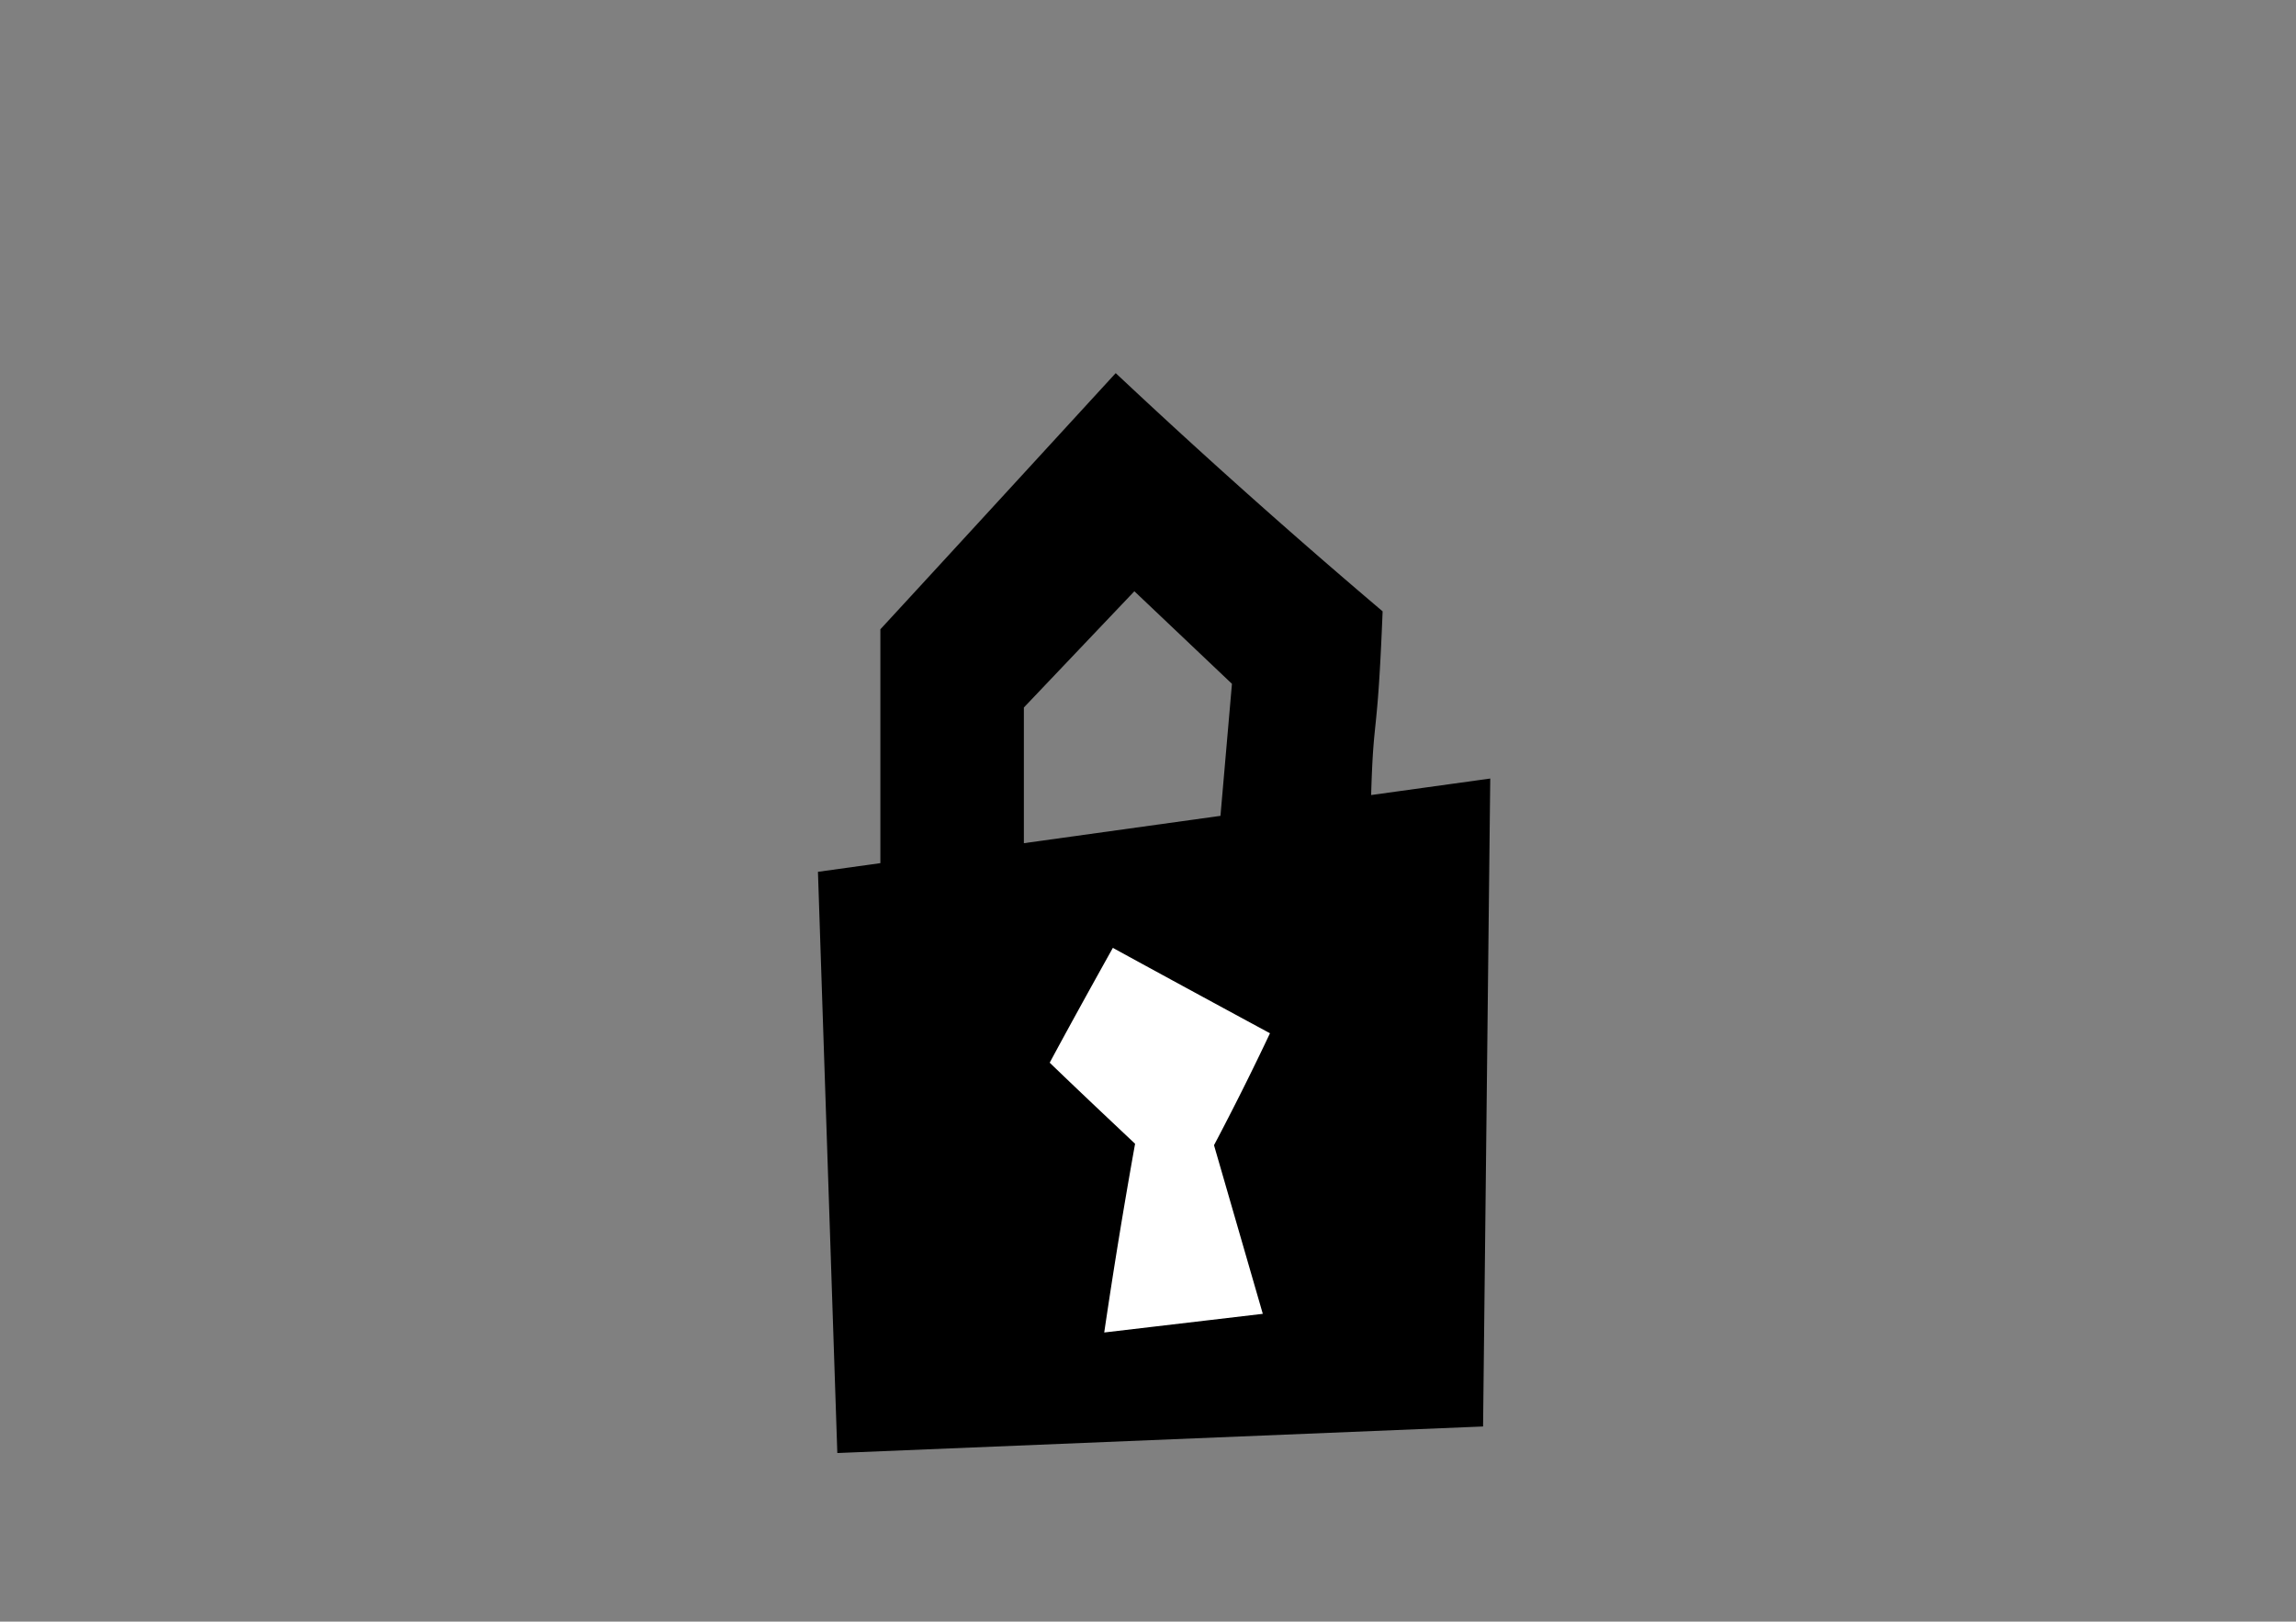 <svg xmlns='http://www.w3.org/2000/svg' viewBox='0 0 160 113'><rect x="0" y="0" width="160" height="113" fill="#808080" stroke="none"/><path d='m103.85 54.25-8.3 1.15c.17-5.9.43-3.5.8-12.8A489.96 489.96 0 0 1 77.75 26c-6.67 7.27-12.13 13.22-16.4 17.85V62.5h10V49.3l7.7-8.1 6.8 6.45-.8 9.2L57 60.75l1.35 40.5 45-1.85.5-45.15Z'/><path fill='#fff' d='M88 91.55 84.6 79.8a198 198 0 0 0 3.9-7.8c-4.5-2.43-8.15-4.42-10.95-5.95-1.73 3.1-3.2 5.77-4.4 8 1.73 1.67 3.72 3.55 5.95 5.65a421.5 421.5 0 0 0-2.15 13.15L88 91.55Z'/></svg>